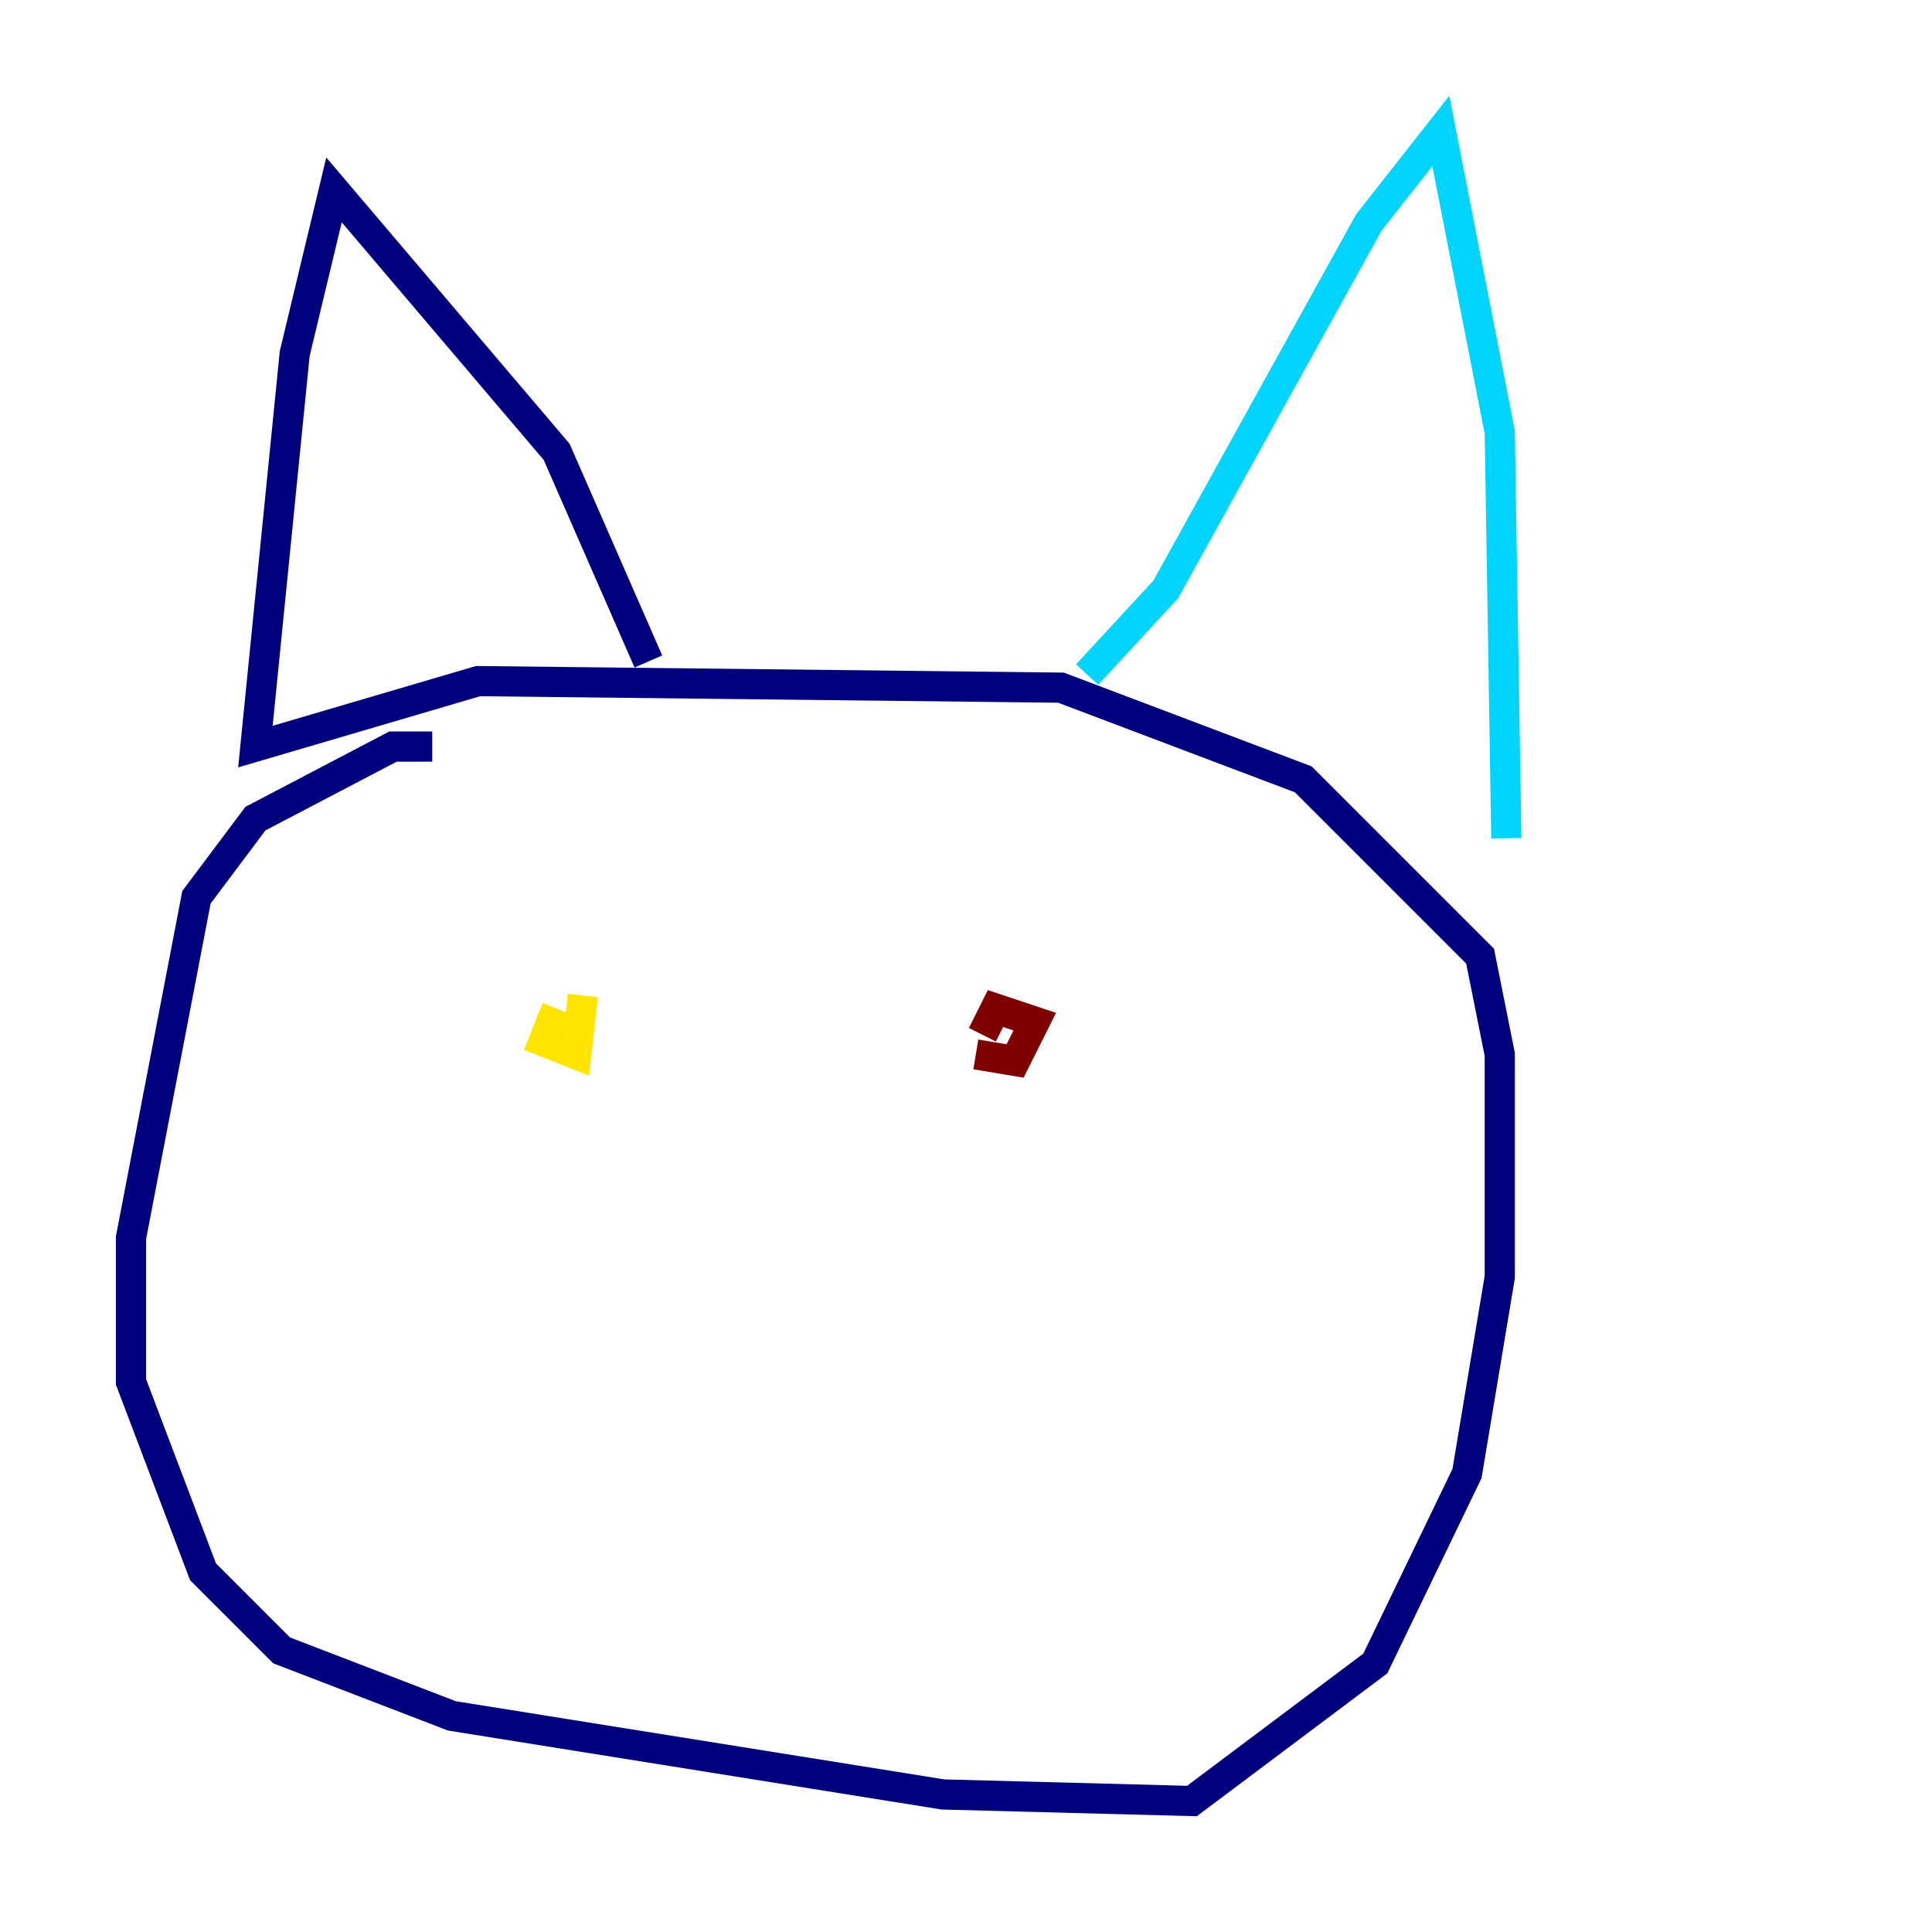 <?xml version="1.0" encoding="utf-8" ?>
<svg baseProfile="tiny" height="128" version="1.2" viewBox="0,0,128,128" width="128" xmlns="http://www.w3.org/2000/svg" xmlns:ev="http://www.w3.org/2001/xml-events" xmlns:xlink="http://www.w3.org/1999/xlink"><defs /><polyline fill="none" points="28.637,49.464 26.034,49.464 16.922,54.237 13.017,59.444 8.678,82.007 8.678,91.552 13.451,104.136 18.658,109.342 29.939,113.681 62.481,118.888 78.969,119.322 91.119,110.21 97.193,97.627 99.363,84.61 99.363,69.858 98.061,63.349 86.346,51.634 70.291,45.559 31.675,45.125 16.922,49.464 19.525,23.43 22.129,12.583 36.881,29.939 42.956,43.824" stroke="#00007f" stroke-width="2" /><polyline fill="none" points="72.027,44.691 77.234,39.051 90.685,14.752 95.458,8.678 99.363,28.637 99.797,55.539" stroke="#00d4ff" stroke-width="2" /><polyline fill="none" points="36.881,66.82 36.014,68.99 38.183,69.858 38.617,65.953" stroke="#ffe500" stroke-width="2" /><polyline fill="none" points="64.651,69.858 67.254,70.291 68.556,67.688 65.953,66.82 65.085,68.556" stroke="#7f0000" stroke-width="2" /></svg>